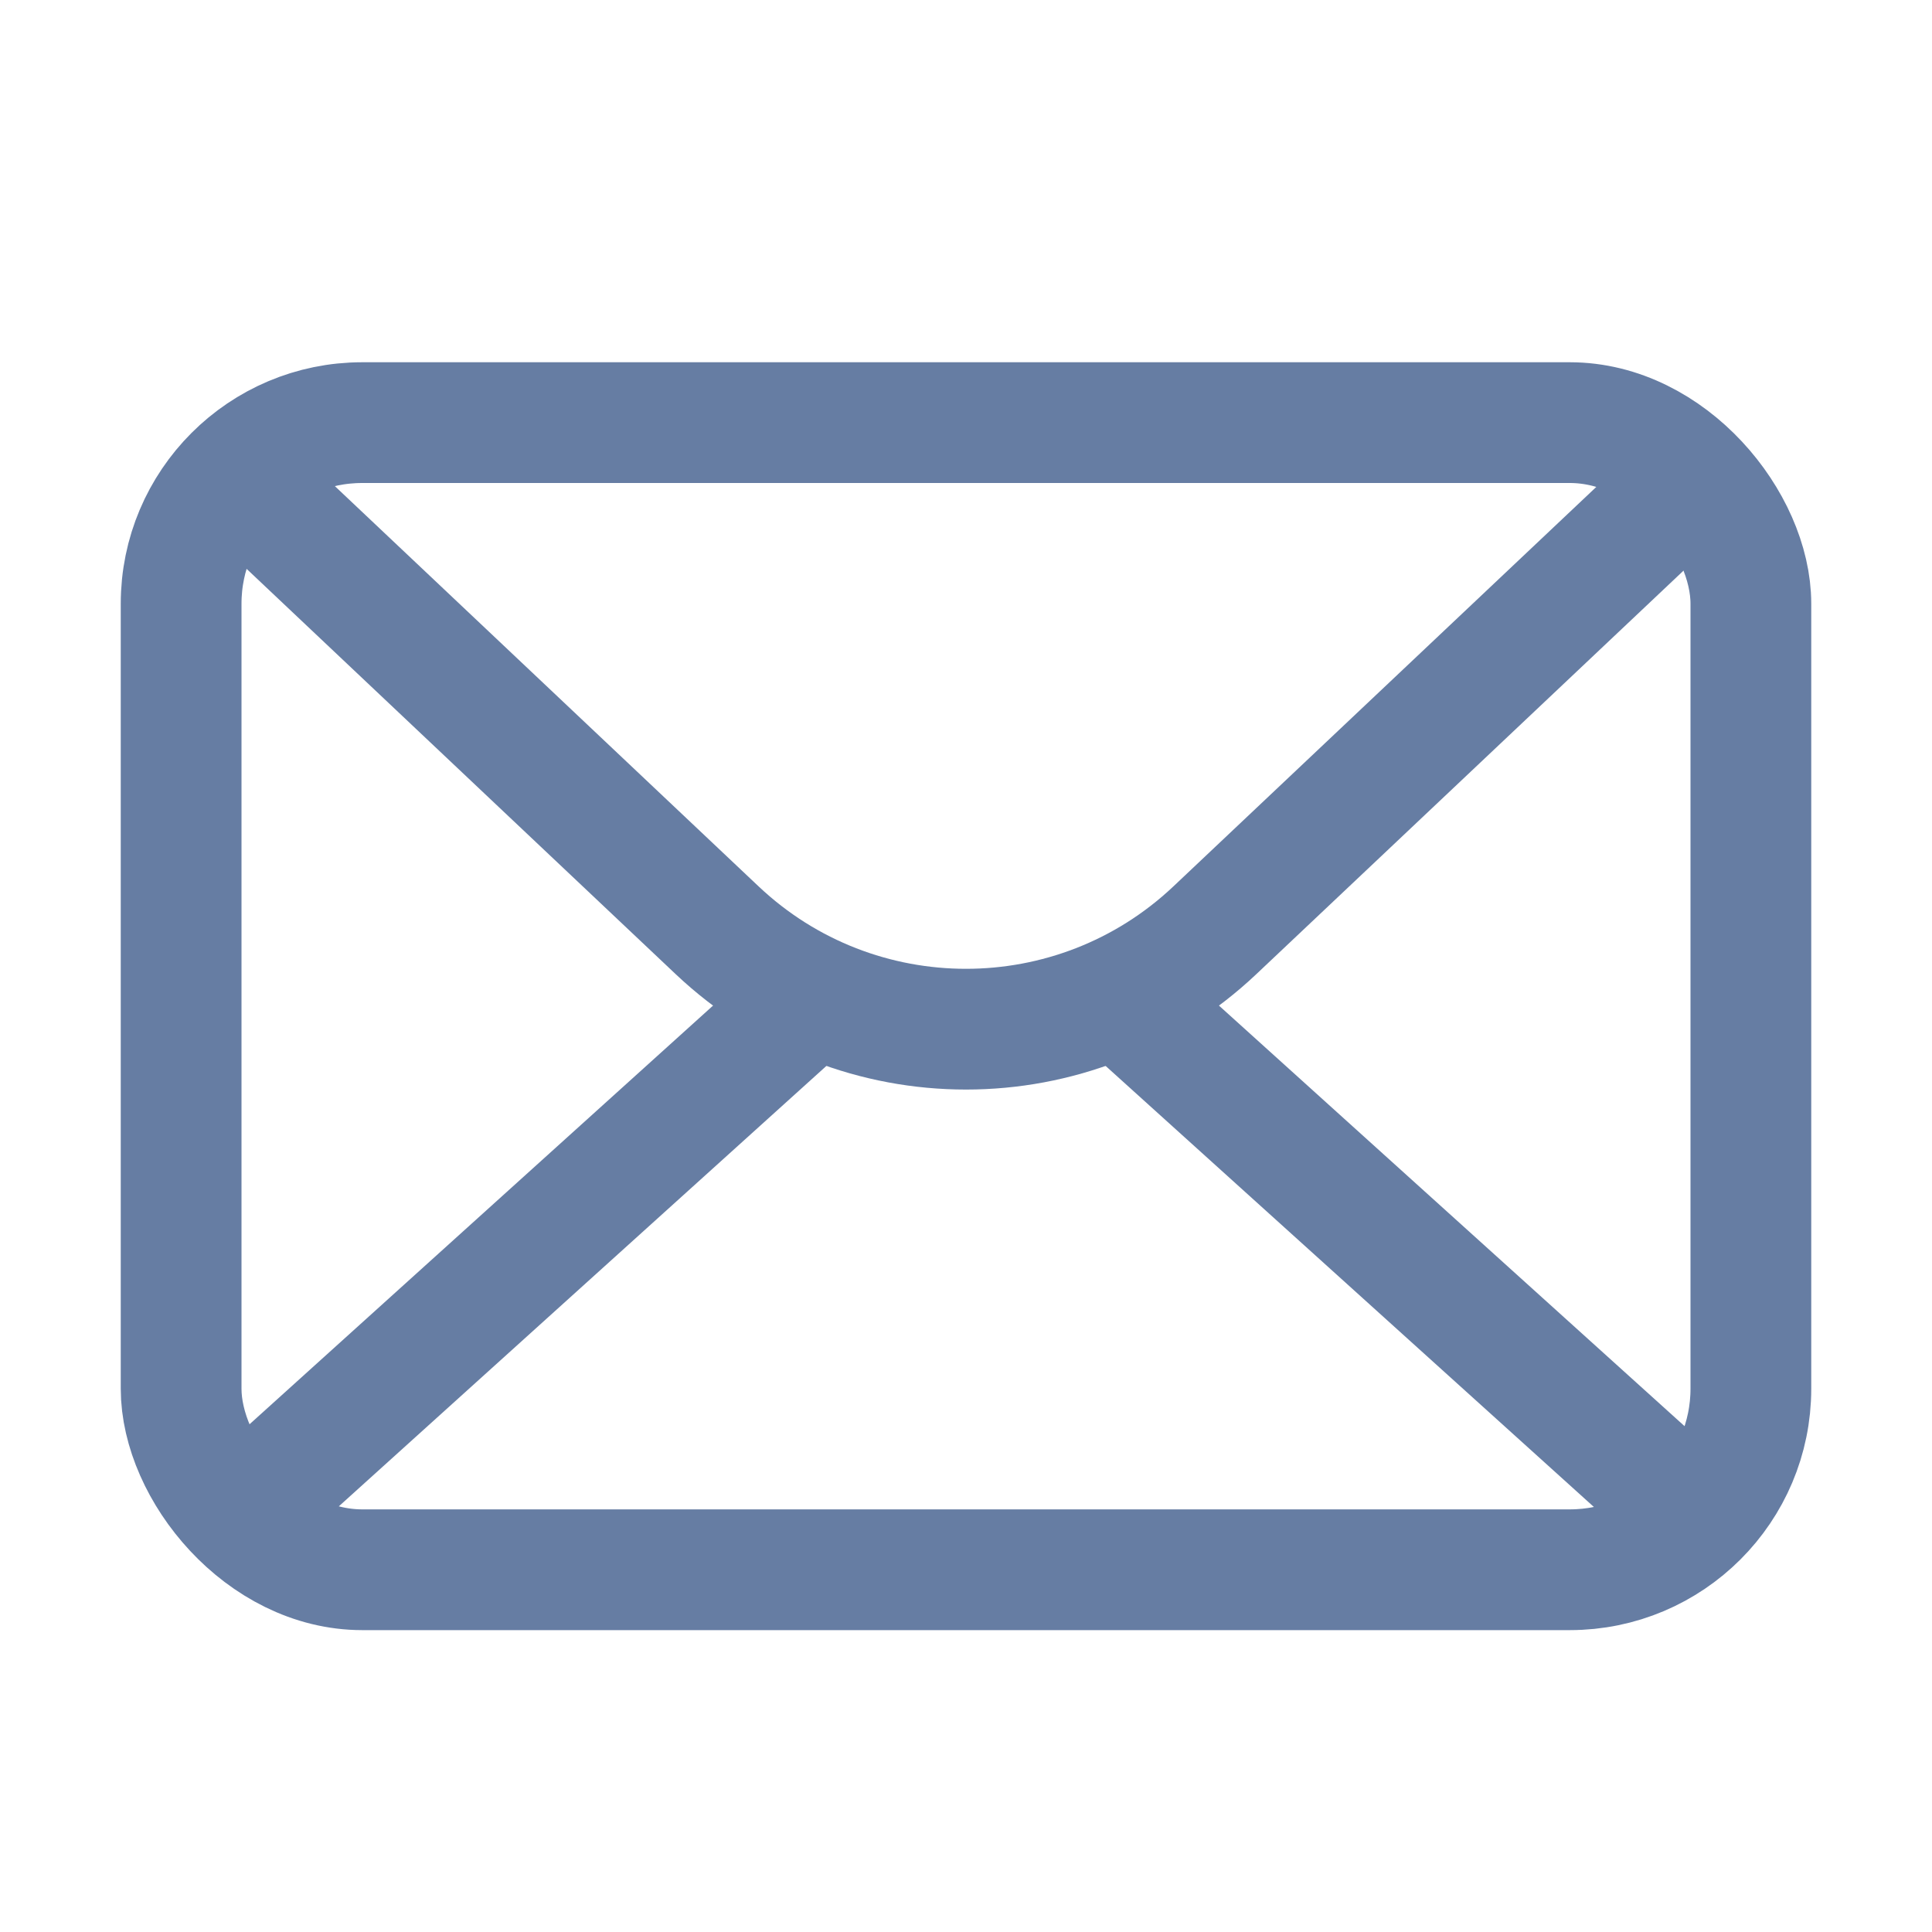 <svg width="16" height="16" viewBox="0 0 16 16" fill="none" xmlns="http://www.w3.org/2000/svg">
<rect width="16" height="16" fill="white"/>
<rect x="1.5" y="3.5" width="13" height="9.5" rx="1.5" stroke="#667DA3" stroke-linejoin="round"/>
<path d="M1.7 3.7L5.94 7.705C7.096 8.796 8.904 8.796 10.06 7.705L14.3 3.7" stroke="#667DA3"/>
<path d="M14.3 12.8L9.4 8.374M1.7 12.8L6.6 8.374" stroke="#667DA3"/>
</svg>
